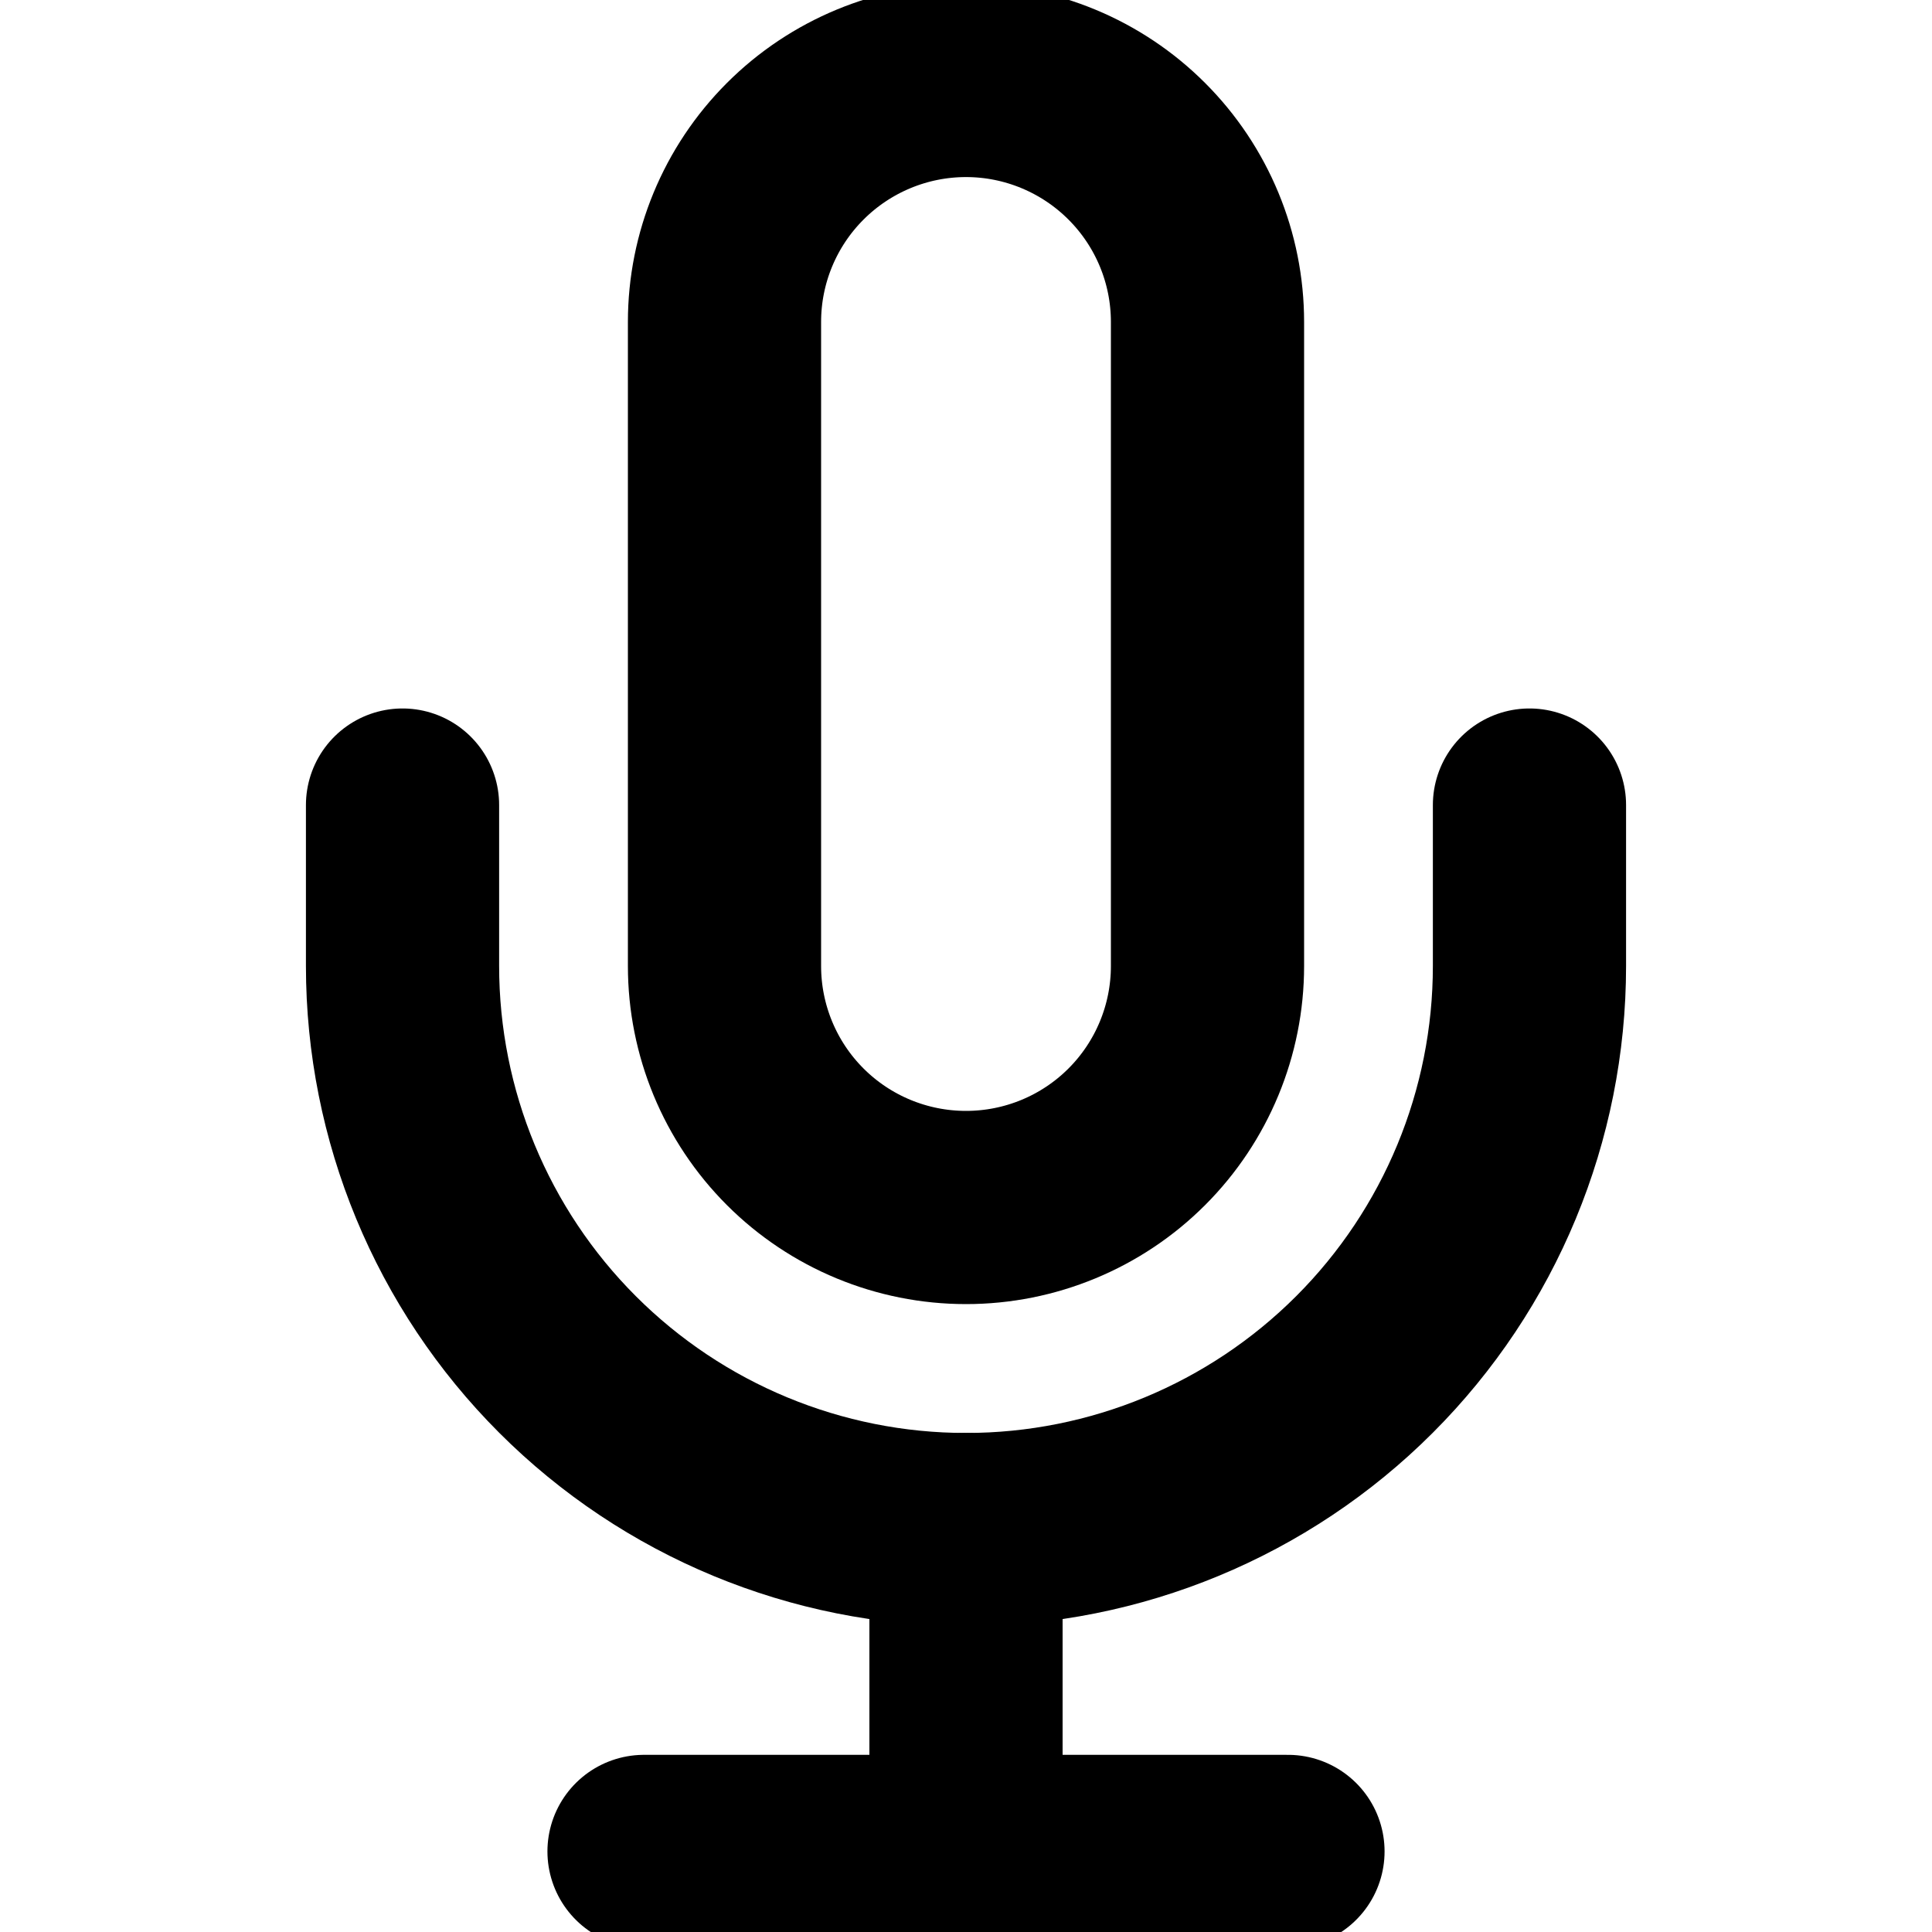 <svg width="20" height="20" viewBox="0 0 20 20" fill="none" xmlns="http://www.w3.org/2000/svg">
<g clip-path="url(#clip0)">
<path d="M10 0.833C9.337 0.833 8.701 1.097 8.232 1.566C7.763 2.035 7.5 2.67 7.5 3.333V10C7.5 10.663 7.763 11.299 8.232 11.768C8.701 12.237 9.337 12.5 10 12.5C10.663 12.5 11.299 12.237 11.768 11.768C12.237 11.299 12.5 10.663 12.5 10V3.333C12.5 2.67 12.237 2.035 11.768 1.566C11.299 1.097 10.663 0.833 10 0.833V0.833Z" stroke="black" stroke-width="2" stroke-linecap="round" stroke-linejoin="round"/>
<path d="M15.833 8.334V10C15.833 11.547 15.219 13.031 14.125 14.125C13.031 15.219 11.547 15.834 10 15.834C8.453 15.834 6.969 15.219 5.875 14.125C4.781 13.031 4.167 11.547 4.167 10V8.334" stroke="black" stroke-width="2" stroke-linecap="round" stroke-linejoin="round"/>
<path d="M10 15.834V19.167" stroke="black" stroke-width="2" stroke-linecap="round" stroke-linejoin="round"/>
<path d="M6.667 19.166H13.333" stroke="black" stroke-width="2" stroke-linecap="round" stroke-linejoin="round"/>
</g>
<defs>
<clipPath id="clip0">
<rect width="20" height="20" fill="white"/>
</clipPath>
</defs>
</svg>
